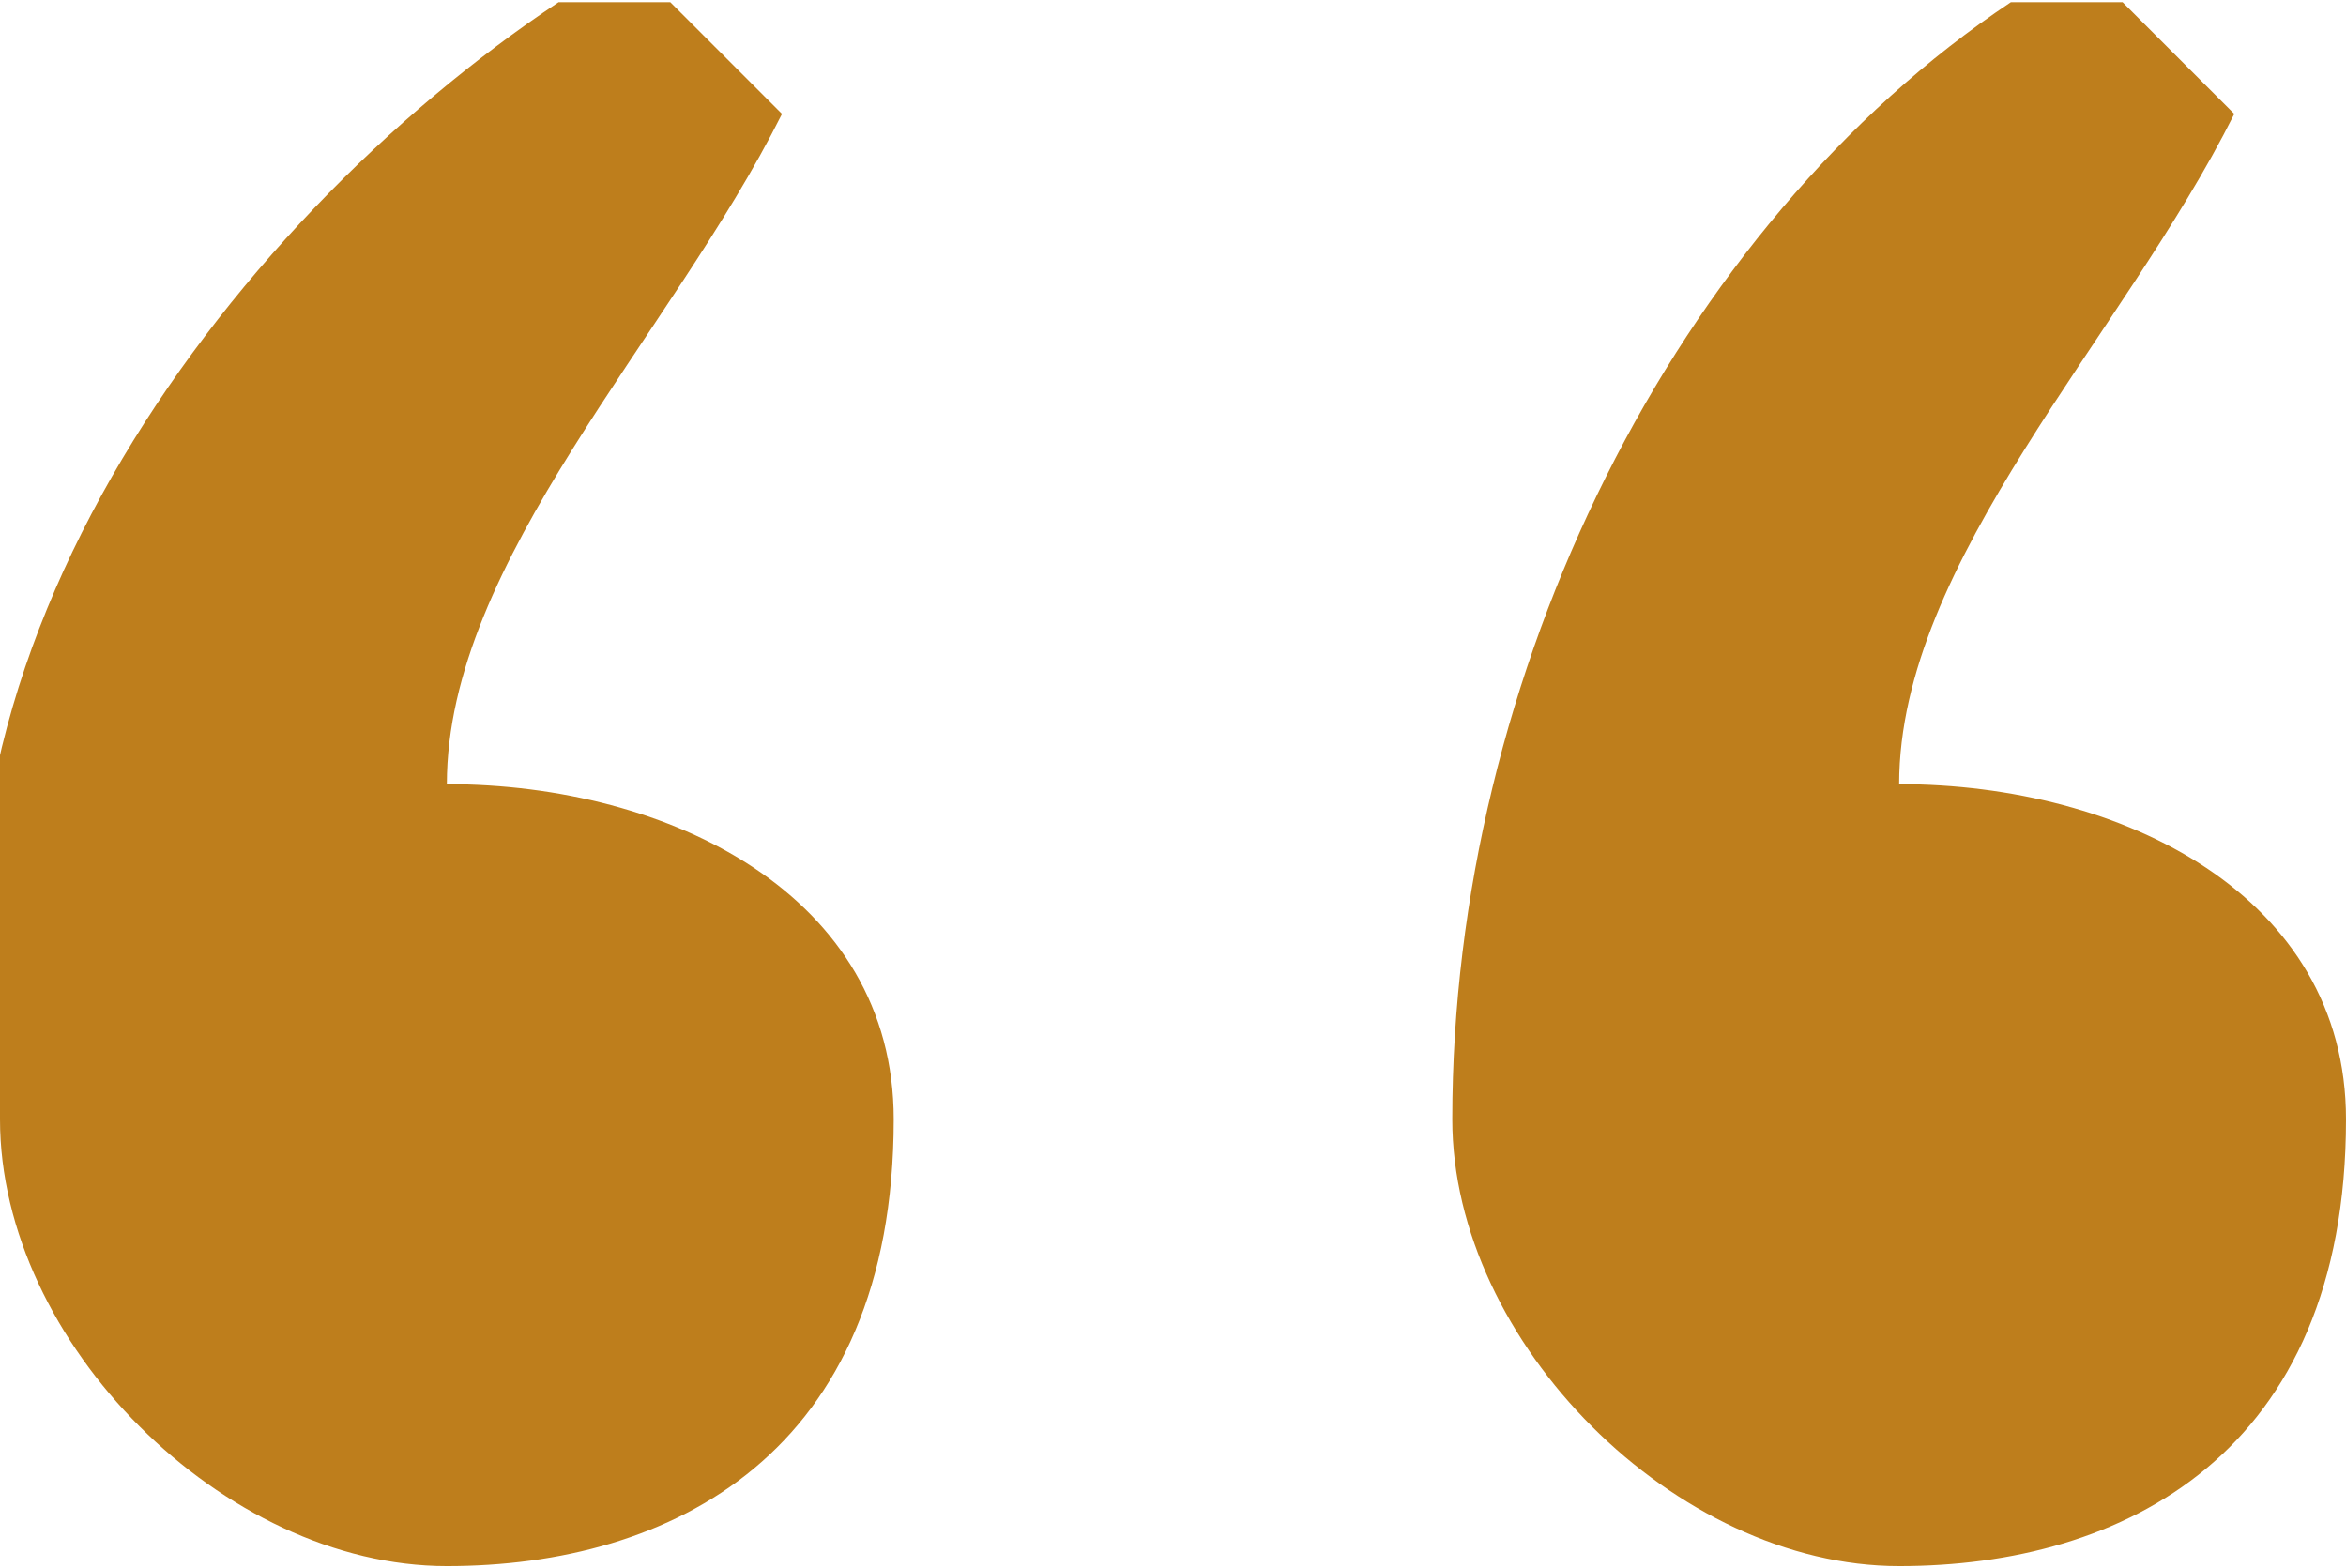 <?xml version="1.0" encoding="UTF-8"?>
<!DOCTYPE svg PUBLIC "-//W3C//DTD SVG 1.1//EN" "http://www.w3.org/Graphics/SVG/1.1/DTD/svg11.dtd">
<!-- Creator: CorelDRAW X7 -->
<svg xmlns="http://www.w3.org/2000/svg" xml:space="preserve" width="0.356in" height="0.238in" version="1.1" style="shape-rendering:geometricPrecision; text-rendering:geometricPrecision; image-rendering:optimizeQuality; fill-rule:evenodd; clip-rule:evenodd"
viewBox="0 0 21 14"
 xmlns:xlink="http://www.w3.org/1999/xlink">
 <defs>
  <style type="text/css">
   <![CDATA[
    .fil0 {fill:#BE7E1C}
   ]]>
  </style>
 </defs>
 <g id="Layer_x0020_1">
  <path class="fil0" d="M6 0l1 1c0,0 0,0 0,0 -1,2 -3,4 -3,6 2,0 4,1 4,3 0,3 -2,4 -4,4 -2,0 -4,-2 -4,-4 -1,-4 2,-8 5,-10 1,0 1,0 1,0zm13 0l1 1c0,0 0,0 0,0 -1,2 -3,4 -3,6 2,0 4,1 4,3 0,3 -2,4 -4,4 -2,0 -4,-2 -4,-4 0,-4 2,-8 5,-10 1,0 1,0 1,0z"/>
 </g>
</svg>
